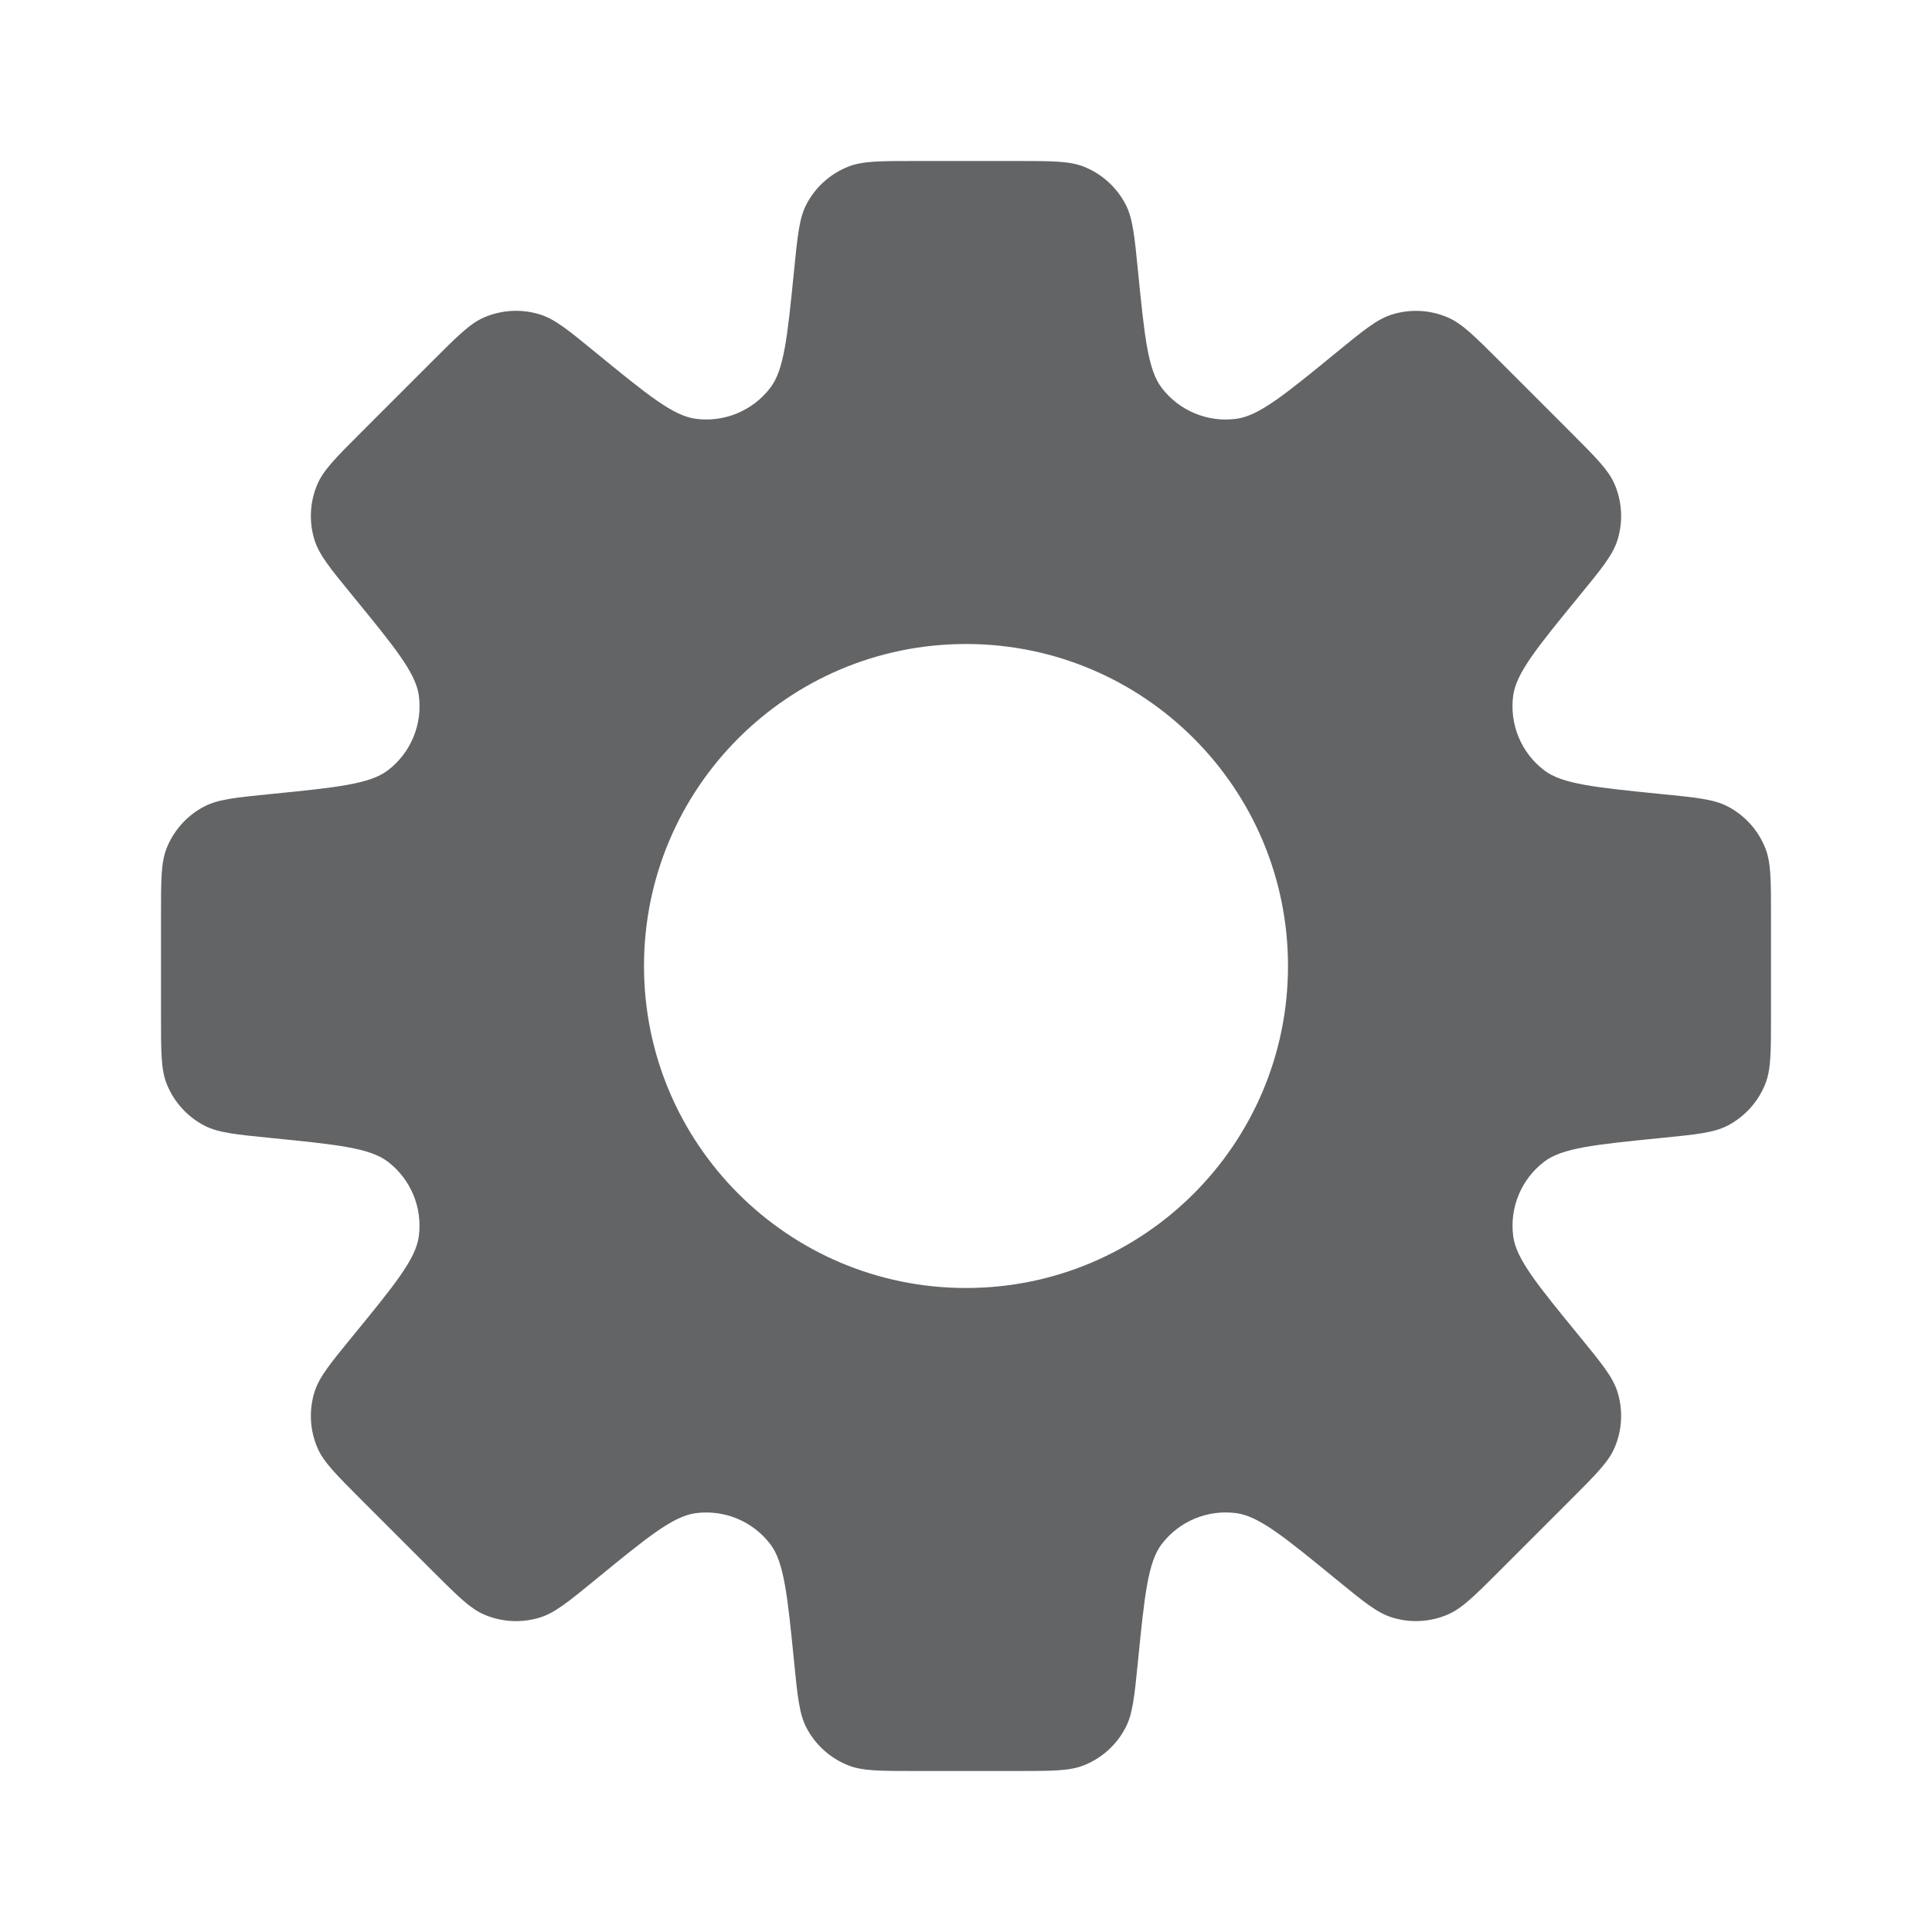 <svg xmlns="http://www.w3.org/2000/svg" width="48" height="48" viewBox="0 0 48 48" fill="none">
  <path fill-rule="evenodd" clip-rule="evenodd"
    d="M27.968 5.083C28.142 5.422 28.186 5.856 28.272 6.723C28.436 8.365 28.518 9.185 28.862 9.636C29.298 10.207 30.007 10.501 30.719 10.405C31.28 10.329 31.919 9.807 33.196 8.762C33.87 8.21 34.208 7.934 34.571 7.818C35.032 7.671 35.53 7.696 35.974 7.888C36.324 8.04 36.632 8.348 37.249 8.964L39.035 10.751C39.652 11.368 39.96 11.676 40.112 12.025C40.304 12.47 40.329 12.968 40.182 13.429C40.066 13.792 39.79 14.13 39.238 14.804C38.193 16.081 37.67 16.72 37.595 17.281C37.499 17.993 37.793 18.702 38.364 19.138C38.814 19.481 39.635 19.564 41.277 19.728C42.145 19.814 42.578 19.858 42.917 20.032C43.347 20.254 43.682 20.625 43.86 21.075C44 21.429 44 21.865 44 22.736V25.264C44 26.135 44 26.571 43.86 26.925C43.682 27.375 43.347 27.746 42.917 27.968C42.578 28.142 42.145 28.186 41.277 28.272L41.277 28.272C39.636 28.436 38.815 28.518 38.365 28.862C37.794 29.298 37.5 30.007 37.596 30.719C37.671 31.28 38.194 31.919 39.238 33.195C39.79 33.87 40.066 34.207 40.182 34.57C40.329 35.031 40.304 35.53 40.111 35.974C39.96 36.323 39.652 36.631 39.036 37.248L37.249 39.035C36.632 39.651 36.324 39.959 35.974 40.111C35.531 40.303 35.032 40.328 34.571 40.181C34.208 40.065 33.87 39.789 33.196 39.237L33.196 39.237C31.919 38.192 31.28 37.67 30.719 37.594C30.007 37.498 29.298 37.792 28.862 38.363C28.519 38.814 28.436 39.635 28.272 41.277C28.186 42.144 28.142 42.578 27.967 42.917C27.746 43.347 27.375 43.682 26.926 43.86C26.571 44 26.135 44 25.263 44H22.736C21.865 44 21.429 44 21.075 43.86C20.625 43.682 20.254 43.347 20.032 42.917C19.858 42.578 19.814 42.145 19.728 41.277C19.564 39.635 19.481 38.814 19.138 38.364C18.702 37.793 17.993 37.499 17.281 37.595C16.72 37.67 16.081 38.193 14.804 39.238L14.804 39.238C14.13 39.79 13.792 40.066 13.429 40.182C12.968 40.329 12.47 40.304 12.025 40.112C11.676 39.96 11.368 39.652 10.751 39.036L8.964 37.249C8.348 36.632 8.04 36.324 7.888 35.974C7.696 35.531 7.671 35.032 7.818 34.571C7.934 34.208 8.21 33.87 8.762 33.196C9.807 31.919 10.329 31.28 10.405 30.719C10.501 30.007 10.207 29.298 9.636 28.862C9.185 28.518 8.365 28.436 6.723 28.272C5.856 28.186 5.422 28.142 5.083 27.968C4.653 27.746 4.318 27.375 4.14 26.925C4 26.571 4 26.135 4 25.264V22.737C4 21.865 4 21.429 4.14 21.074C4.318 20.625 4.653 20.254 5.083 20.033C5.422 19.858 5.856 19.814 6.723 19.728H6.723H6.723C8.365 19.564 9.186 19.481 9.637 19.138C10.208 18.702 10.501 17.993 10.406 17.281C10.33 16.72 9.808 16.081 8.763 14.804C8.21 14.129 7.934 13.791 7.818 13.428C7.671 12.967 7.696 12.469 7.888 12.025C8.04 11.675 8.348 11.367 8.965 10.75L10.751 8.964C11.368 8.347 11.676 8.039 12.025 7.887C12.47 7.695 12.968 7.67 13.429 7.817C13.792 7.933 14.13 8.209 14.804 8.762C16.081 9.806 16.72 10.329 17.281 10.404C17.993 10.5 18.702 10.206 19.138 9.635C19.482 9.185 19.564 8.364 19.728 6.723C19.814 5.856 19.858 5.422 20.032 5.083C20.254 4.653 20.625 4.318 21.075 4.14C21.429 4 21.865 4 22.736 4H25.264C26.135 4 26.571 4 26.925 4.14C27.375 4.318 27.746 4.653 27.968 5.083ZM24 32C28.418 32 32 28.418 32 24C32 19.582 28.418 16 24 16C19.582 16 16 19.582 16 24C16 28.418 19.582 32 24 32Z"
    fill="#636466" />
</svg>